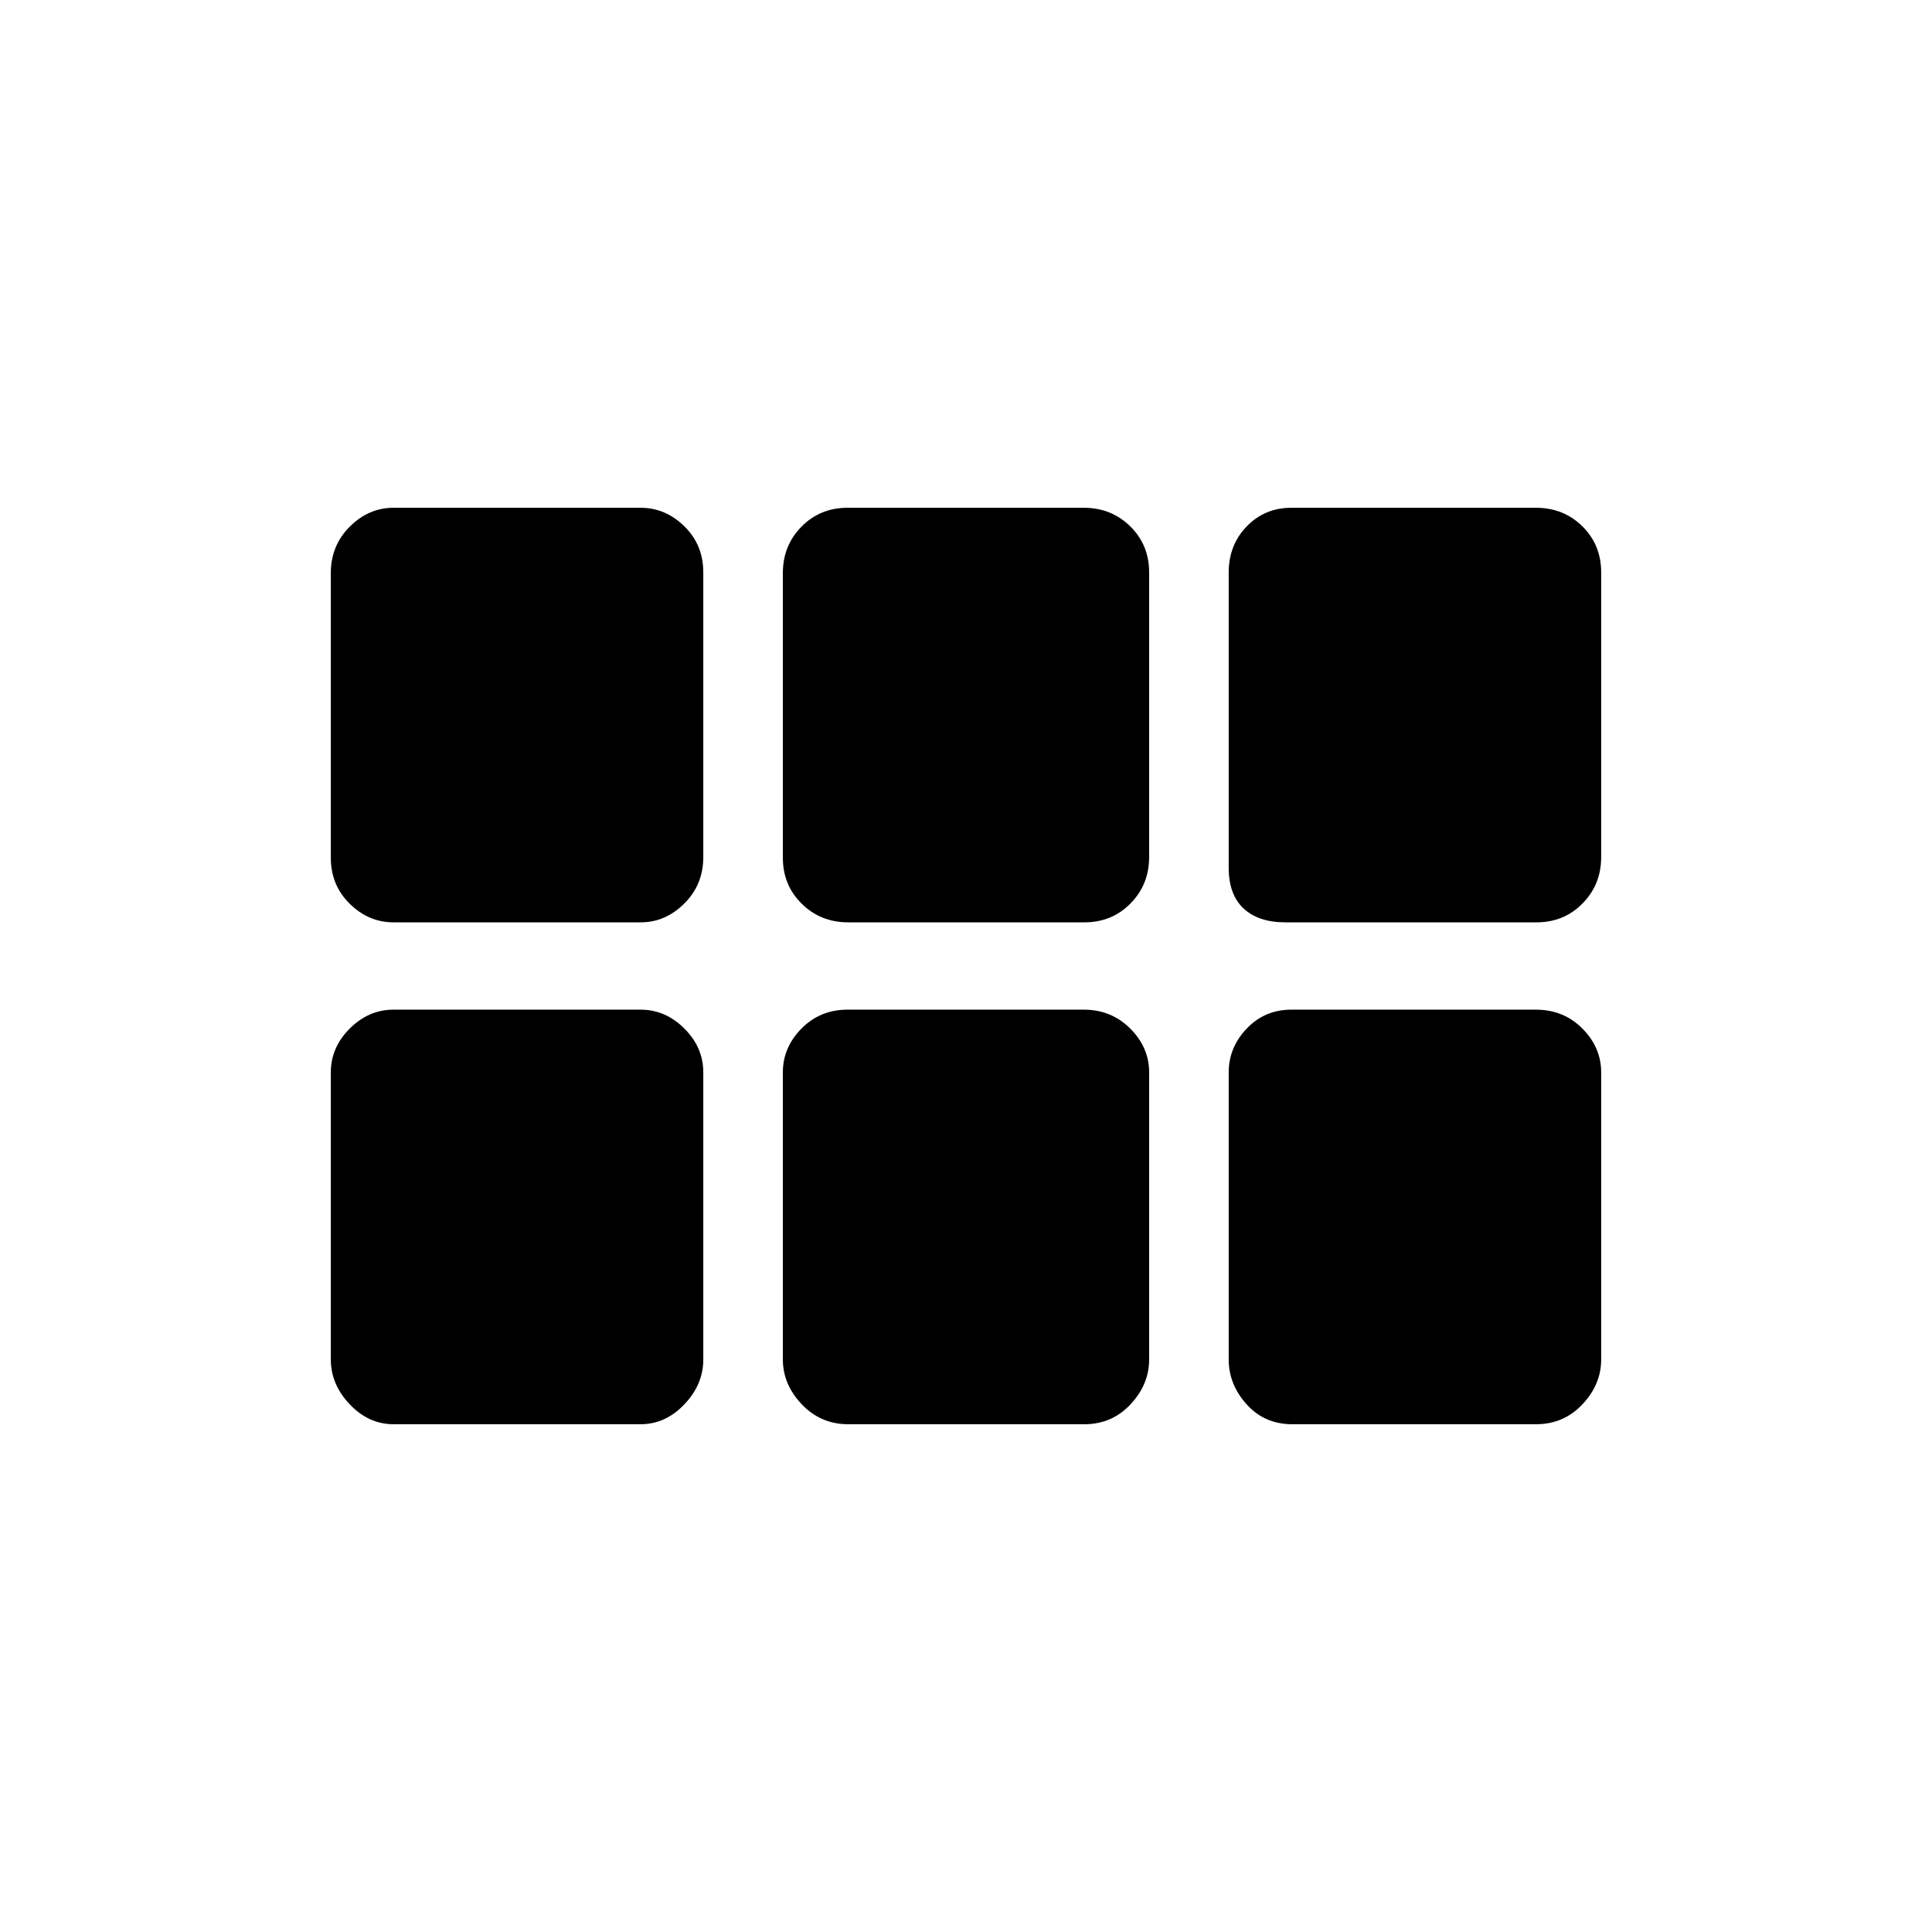 <svg xmlns="http://www.w3.org/2000/svg" height="20" viewBox="0 -960 960 960" width="20"><path d="M638.691-501.692q-13.365 0-20.759-6.894-7.395-6.894-7.395-20.26v-146.692q0-13.665 8.957-22.909t22.197-9.244H763.16q13.793 0 23.123 9.228 9.331 9.228 9.331 22.87v141.471q0 13.642-9.244 23.036-9.244 9.394-22.91 9.394H638.691Zm-217.237 0q-13.665 0-23.059-9.228Q389-520.149 389-533.79v-141.471q0-13.642 9.245-23.036 9.244-9.394 22.909-9.394h117.392q13.665 0 23.059 9.228 9.395 9.228 9.395 22.87v141.471q0 13.642-9.245 23.036-9.244 9.394-22.909 9.394H421.454Zm-225.914 0q-12.366 0-21.76-9.228-9.394-9.229-9.394-22.87v-141.471q0-13.642 9.394-23.036 9.394-9.394 21.76-9.394h122.769q12.365 0 21.759 9.228 9.395 9.228 9.395 22.87v141.471q0 13.642-9.395 23.036-9.394 9.394-21.759 9.394H195.54Zm0 249.383q-12.366 0-21.76-9.894-9.394-9.894-9.394-22.259v-142.692q0-12.366 9.394-21.76 9.394-9.394 21.76-9.394h122.769q12.365 0 21.759 9.394 9.395 9.394 9.395 21.76v142.692q0 12.365-9.395 22.259-9.394 9.894-21.759 9.894H195.54Zm225.914 0q-13.665 0-23.059-9.894Q389-272.097 389-284.462v-142.692q0-12.366 9.245-21.76 9.244-9.394 22.909-9.394h117.392q13.665 0 23.059 9.394Q571-439.52 571-427.154v142.692q0 12.365-9.245 22.259-9.244 9.894-22.909 9.894H421.454Zm220.627 0q-13.755 0-22.649-9.894-8.895-9.894-8.895-22.259v-142.692q0-12.366 8.957-21.76 8.957-9.394 22.197-9.394H763.16q13.793 0 23.123 9.394 9.331 9.394 9.331 21.76v142.692q0 12.365-9.305 22.259-9.304 9.894-23.059 9.894H642.081Z"/></svg>
